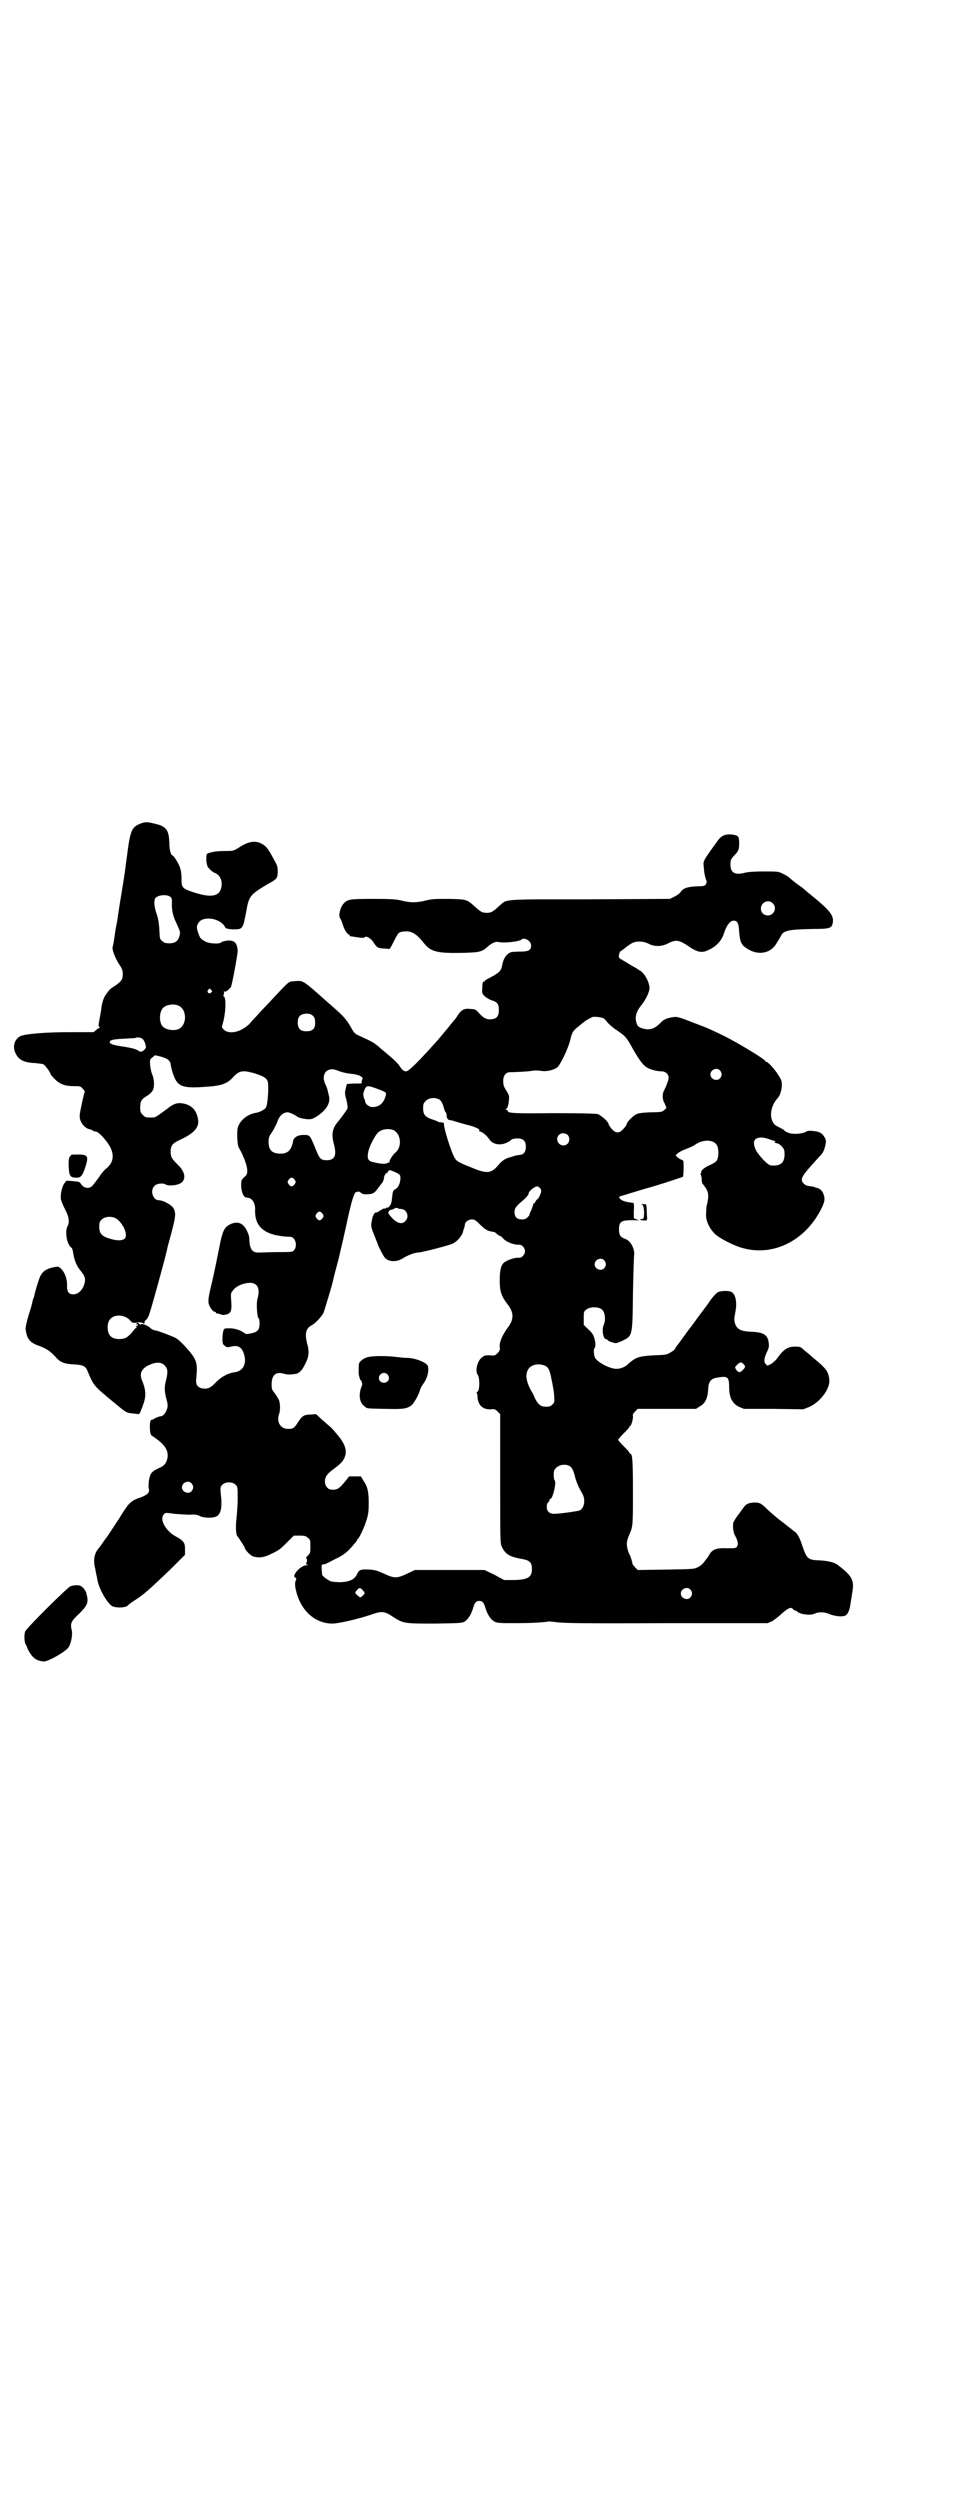 <?xml version="1.0" standalone="no"?>
<!DOCTYPE svg PUBLIC "-//W3C//DTD SVG 20010904//EN"
 "http://www.w3.org/TR/2001/REC-SVG-20010904/DTD/svg10.dtd">
<svg version="1.0" xmlns="http://www.w3.org/2000/svg"
 width="1113pt" height="2870pt" viewBox="0 0 1113 2870"
 preserveAspectRatio="xMidYMid meet">
<g transform="translate(0,2870) scale(0.5,-0.5)"
fill="#000000" stroke="none">
<path d="M323 3849 c-21 -8 -24 -16 -32 -80 -1 -7 -2 -13 -2 -15 -4 -31 -4
-28 -12 -78 -3 -17 -5 -34 -6 -37 0 -3 -2 -17 -5 -30 -2 -13 -4 -28 -5 -33 -1
-5 -2 -10 -2 -10 -3 -4 6 -27 14 -39 8 -12 9 -15 9 -24 0 -12 -3 -16 -17 -26
-13 -8 -14 -10 -22 -21 -5 -7 -8 -17 -10 -29 0 -3 -2 -14 -4 -25 -3 -16 -3
-19 -1 -20 2 -1 2 -2 1 -2 -1 0 -5 -2 -8 -5 l-6 -5 -53 0 c-60 0 -103 -4 -115
-9 -14 -7 -19 -25 -11 -40 7 -15 20 -21 45 -22 9 -1 18 -2 19 -3 4 -2 16 -19
16 -22 0 -1 4 -6 10 -12 12 -12 24 -16 45 -16 13 0 14 0 19 -6 3 -3 5 -6 5 -7
-1 0 -4 -13 -7 -27 -5 -24 -6 -28 -4 -36 3 -11 12 -21 22 -23 3 -1 7 -2 7 -3
1 -1 3 -2 6 -2 5 0 15 -9 25 -22 20 -25 20 -48 -1 -64 -4 -3 -12 -13 -17 -21
-6 -8 -12 -16 -14 -18 -8 -8 -21 -5 -27 6 -2 3 -5 4 -19 5 -8 1 -15 1 -15 0 1
0 -1 -3 -3 -5 -5 -6 -10 -26 -8 -37 1 -5 6 -16 10 -24 9 -17 10 -29 5 -38 -6
-11 -2 -40 8 -48 3 -2 4 -5 6 -18 2 -12 8 -26 14 -33 12 -15 13 -19 12 -28 -3
-17 -14 -29 -27 -29 -10 0 -14 6 -14 18 1 16 -5 32 -13 40 -6 6 -7 6 -14 5
-21 -4 -30 -10 -36 -25 -3 -7 -11 -34 -12 -40 0 -2 -1 -5 -2 -6 0 -1 -1 -3 -2
-6 0 -3 -4 -18 -9 -33 -5 -17 -8 -30 -7 -34 3 -22 10 -30 30 -37 17 -6 27 -13
38 -25 11 -13 20 -17 45 -18 18 -1 25 -4 29 -15 15 -35 13 -33 64 -75 24 -20
26 -21 36 -22 5 -1 12 -1 15 -2 4 -1 6 2 9 12 1 1 3 7 5 13 6 17 5 32 -4 53
-6 15 -1 26 15 34 17 8 29 8 37 0 8 -8 8 -16 3 -36 -4 -15 -3 -26 2 -44 2 -8
3 -13 1 -19 -2 -9 -9 -18 -15 -18 -2 0 -7 -2 -12 -4 -4 -3 -9 -5 -9 -4 -5 1
-5 -33 0 -36 31 -20 41 -35 36 -55 -3 -10 -7 -15 -19 -20 -17 -8 -20 -12 -23
-29 -1 -8 -1 -16 0 -19 2 -8 -3 -13 -18 -19 -22 -7 -28 -13 -43 -37 -6 -10
-27 -42 -30 -46 0 -1 -6 -9 -12 -17 -5 -8 -13 -18 -16 -22 -7 -11 -9 -25 -4
-43 1 -8 4 -19 5 -26 4 -20 20 -48 32 -58 9 -6 34 -5 38 1 1 1 8 7 18 13 20
13 35 27 79 69 l34 34 0 13 c0 15 -3 19 -21 29 -23 12 -38 39 -28 50 3 5 4 5
25 2 12 -1 28 -2 36 -2 10 1 16 0 22 -3 9 -5 31 -5 38 -1 11 5 14 23 10 53 -1
14 -1 15 4 20 7 7 23 7 30 0 5 -4 5 -6 5 -33 0 -16 -2 -37 -3 -47 -2 -17 -1
-37 3 -39 1 -1 16 -24 16 -25 0 -5 13 -19 20 -21 14 -4 25 -2 41 6 19 9 21 11
39 29 l13 13 13 0 c12 0 15 -1 19 -5 6 -4 6 -6 6 -20 0 -14 0 -15 -6 -21 -3
-3 -5 -6 -4 -6 3 0 3 -8 0 -12 0 -1 1 -2 3 -3 4 0 4 0 -1 -1 -9 0 -21 -9 -27
-19 -3 -6 -3 -7 0 -9 3 -2 3 -4 2 -6 -4 -7 -2 -19 3 -35 13 -40 44 -65 81 -65
13 0 57 10 87 20 25 9 32 9 51 -4 25 -16 26 -16 97 -16 60 1 62 1 69 5 8 6 14
15 19 31 3 12 7 16 14 16 7 0 11 -4 14 -16 5 -16 12 -26 20 -31 7 -4 12 -4 51
-4 37 0 67 2 75 4 1 0 10 -1 19 -2 13 -2 66 -3 250 -2 l233 0 10 4 c5 3 16 11
23 18 15 13 21 16 26 10 1 -2 3 -3 5 -3 1 0 3 -1 5 -3 7 -6 31 -9 40 -4 8 4
22 4 33 -1 12 -5 28 -7 36 -4 6 2 11 12 13 29 1 7 3 18 4 25 5 28 -1 38 -34
63 -6 5 -21 9 -39 10 -29 1 -31 3 -41 31 -6 19 -11 29 -17 34 -4 3 -23 18 -28
22 -10 7 -24 19 -36 30 -15 15 -18 16 -31 16 -13 -1 -18 -3 -25 -13 -25 -34
-23 -31 -23 -44 0 -6 2 -13 3 -16 8 -14 10 -23 6 -28 -2 -4 -4 -4 -22 -4 -24
1 -34 -2 -41 -14 -3 -5 -5 -8 -6 -9 -1 -1 -3 -4 -6 -8 -3 -4 -9 -10 -14 -12
-9 -5 -11 -5 -74 -6 l-65 -1 -6 6 c-3 4 -6 7 -6 8 0 3 -5 20 -7 22 -3 5 -6 17
-6 23 0 7 1 11 6 23 8 18 8 21 8 96 0 70 -1 89 -6 89 -1 0 -2 1 -2 2 0 2 -6 8
-13 15 -7 7 -13 14 -13 15 0 1 6 8 13 15 7 7 13 13 13 15 0 1 1 2 2 2 2 0 7
17 6 23 -1 3 1 6 5 10 l6 6 67 0 67 0 9 6 c12 6 18 19 19 41 1 17 7 23 22 25
23 4 26 1 26 -22 0 -24 7 -37 22 -45 l12 -5 68 0 68 -1 13 5 c26 11 50 43 47
64 -2 18 -7 25 -39 51 -5 5 -14 12 -19 16 -7 7 -9 8 -20 8 -16 0 -25 -5 -38
-22 -6 -9 -13 -15 -18 -18 l-8 -4 -4 4 c-5 5 -4 14 4 30 3 7 4 11 3 18 -2 19
-12 25 -39 26 -26 1 -35 6 -39 21 -2 7 -1 12 1 23 5 23 1 44 -10 48 -8 3 -23
2 -30 -1 -3 -2 -10 -9 -16 -17 -5 -8 -15 -21 -21 -29 -6 -8 -17 -23 -25 -34
-8 -10 -19 -26 -25 -34 -7 -9 -12 -16 -12 -17 0 -1 -4 -4 -9 -7 -9 -6 -12 -6
-39 -7 -33 -2 -41 -4 -58 -19 -6 -7 -18 -12 -27 -12 -14 -1 -43 14 -50 25 -3
6 -4 21 -1 23 3 2 2 17 -2 26 -1 5 -7 12 -13 17 l-10 10 0 15 c0 14 0 16 6 20
8 7 28 7 36 0 7 -6 9 -24 4 -35 -4 -8 -3 -24 2 -31 2 -2 3 -3 3 -2 0 1 1 0 3
-1 1 -2 6 -5 11 -6 9 -3 9 -3 23 3 24 12 24 9 25 108 1 45 2 87 3 92 0 14 -9
30 -20 34 -12 4 -15 9 -15 22 0 19 5 22 38 21 l9 0 -7 2 -6 3 0 17 c1 11 0 18
-1 18 -19 2 -27 5 -31 10 -2 3 -2 4 0 5 8 2 52 16 60 18 33 9 83 26 85 27 1 1
2 22 1 35 0 2 -2 3 -4 4 -3 1 -7 3 -10 6 l-4 4 4 4 c3 3 12 8 21 11 9 4 17 7
19 9 19 14 46 13 52 -3 3 -8 3 -22 0 -30 -2 -5 -6 -8 -17 -13 -14 -6 -22 -14
-20 -17 1 -1 0 -2 -1 -2 -1 0 -2 -1 0 -3 1 -2 2 -8 2 -12 0 -4 1 -8 2 -9 1 -1
3 -4 6 -8 8 -11 9 -21 3 -44 0 -3 -1 -11 -1 -18 -1 -15 8 -33 20 -45 10 -10
45 -28 65 -33 70 -19 142 17 179 89 9 18 10 25 5 37 -3 7 -9 12 -17 13 -1 0
-2 1 -2 1 -1 1 -9 2 -16 3 -8 2 -14 8 -14 14 0 8 7 17 41 54 8 8 10 13 13 25
2 11 2 12 -2 19 -5 9 -12 13 -26 14 -8 1 -13 1 -17 -2 -10 -5 -30 -6 -40 -2
-5 2 -9 4 -9 5 0 1 -5 4 -11 7 -13 6 -16 10 -19 22 -3 15 3 33 14 45 6 6 10
19 10 31 0 9 -1 12 -9 24 -9 14 -23 29 -27 29 -1 0 -2 1 -2 2 -3 5 -60 40 -96
58 -37 18 -41 19 -75 32 -31 12 -32 12 -44 10 -11 -2 -19 -5 -25 -12 -14 -14
-24 -18 -40 -14 -11 3 -14 6 -16 14 -4 13 0 25 9 37 12 14 21 33 21 42 0 14
-12 36 -23 41 -2 1 -6 4 -9 6 -5 2 -17 10 -36 21 -2 2 -3 4 -2 9 1 3 2 6 2 7
1 0 5 3 9 6 4 3 8 7 9 7 1 1 5 3 9 6 12 6 27 5 39 -1 13 -7 30 -7 45 1 18 9
25 8 47 -7 19 -13 30 -16 44 -9 19 8 32 22 37 39 6 18 14 29 22 29 9 0 12 -5
13 -26 2 -23 5 -30 18 -38 24 -16 52 -12 66 9 8 13 10 16 13 22 6 11 21 13 76
14 35 0 40 2 42 14 3 17 -6 28 -50 64 -4 3 -10 8 -13 11 -3 2 -6 5 -7 6 -10 6
-27 20 -30 23 -2 2 -9 6 -15 9 -10 5 -12 5 -43 5 -22 0 -36 -1 -44 -3 -23 -6
-33 0 -33 19 0 10 1 12 8 20 11 11 12 15 12 30 0 15 -2 17 -18 19 -14 1 -23
-3 -31 -14 -36 -50 -34 -46 -32 -63 0 -7 2 -18 4 -24 3 -8 3 -10 0 -14 -2 -3
-4 -4 -18 -4 -23 -1 -34 -4 -40 -14 -2 -3 -8 -7 -14 -10 l-10 -5 -185 -1
c-207 0 -188 1 -207 -15 -15 -14 -19 -16 -29 -16 -10 0 -14 2 -29 16 -17 15
-18 15 -58 16 -32 0 -39 0 -54 -4 -21 -5 -34 -5 -54 0 -13 3 -22 4 -66 4 -54
0 -58 -1 -67 -10 -8 -8 -13 -28 -9 -34 2 -2 4 -8 6 -14 4 -13 11 -24 15 -24 1
0 2 -1 1 -2 -1 -1 1 -2 3 -2 3 0 6 -1 7 -1 19 -3 24 -3 25 -1 3 4 15 -3 20
-12 8 -12 10 -13 23 -14 7 0 12 -1 13 -1 1 -1 5 6 10 16 11 22 12 23 23 24 18
2 28 -3 48 -28 15 -18 29 -22 84 -21 43 1 48 2 62 15 8 7 18 12 24 10 12 -3
47 1 52 5 7 7 23 -2 23 -13 0 -11 -6 -14 -25 -14 -9 0 -18 -1 -20 -1 -12 -4
-19 -15 -22 -33 -2 -10 -7 -15 -24 -24 -8 -4 -15 -8 -15 -9 0 -1 -1 -2 -3 -2
-2 0 -3 -4 -3 -13 -1 -13 -1 -14 5 -20 4 -4 11 -8 17 -10 13 -4 16 -9 16 -22
0 -13 -4 -19 -14 -21 -12 -2 -20 1 -30 12 -8 9 -10 11 -18 11 -17 2 -22 0 -31
-12 -4 -7 -9 -13 -10 -14 -1 -1 -9 -11 -17 -21 -9 -10 -18 -22 -22 -26 -42
-47 -65 -70 -71 -70 -5 0 -9 3 -15 12 -4 7 -15 17 -44 41 -14 13 -21 16 -47
28 -12 5 -13 6 -23 24 -12 19 -15 22 -54 56 -55 49 -54 48 -73 46 -15 -1 -11
2 -55 -45 -11 -12 -25 -26 -29 -31 -4 -5 -13 -13 -18 -20 -19 -20 -48 -28 -61
-15 -3 3 -5 6 -4 7 0 1 3 10 5 21 4 21 4 46 -1 48 -1 0 -1 2 0 5 1 2 1 5 0 6
0 1 0 1 2 0 3 -1 13 7 15 12 4 13 15 75 15 81 -1 20 -8 26 -26 24 -5 -1 -11
-2 -12 -4 -4 -4 -27 -3 -36 2 -11 6 -12 7 -16 18 -5 14 -5 17 0 25 10 17 51
11 61 -10 2 -3 4 -4 18 -5 23 0 23 0 31 43 6 34 9 37 49 61 22 12 22 13 23 27
0 12 0 14 -9 30 -13 24 -16 28 -25 34 -16 10 -32 8 -55 -7 -13 -8 -13 -8 -32
-8 -11 0 -23 -1 -27 -2 -17 -4 -16 -3 -16 -18 0 -7 2 -14 3 -16 5 -7 12 -13
18 -15 11 -5 17 -19 13 -34 -5 -20 -24 -23 -66 -9 -23 8 -25 10 -25 29 0 9 -1
20 -3 25 -2 9 -15 30 -18 30 -3 0 -7 12 -7 28 -1 31 -7 39 -35 45 -16 4 -21 4
-31 0z m70 -170 c2 -3 2 -7 2 -13 -1 -12 2 -29 9 -43 10 -22 11 -23 8 -33 -3
-11 -10 -16 -23 -16 -8 0 -12 1 -16 5 -6 4 -6 6 -7 27 -1 17 -3 26 -6 35 -6
17 -7 31 -3 37 7 8 30 9 36 1z m1382 -13 c11 -10 3 -28 -11 -28 -9 0 -16 6
-16 16 0 14 17 22 27 12z m-1290 -199 c3 -3 3 -3 0 -6 -4 -5 -11 1 -7 6 4 4 4
4 7 0z m-75 -36 c20 -9 20 -45 0 -54 -12 -5 -31 -1 -37 7 -8 10 -7 32 1 41 7
8 24 11 36 6z m311 -26 c2 -2 3 -8 3 -14 0 -13 -6 -19 -20 -19 -14 0 -20 6
-20 20 0 12 4 18 15 20 10 2 18 -1 22 -7z m665 -3 c2 -1 6 -5 9 -9 3 -4 13
-13 24 -20 17 -12 19 -14 29 -31 17 -31 27 -45 35 -51 7 -6 25 -11 37 -11 9 0
16 -7 16 -14 0 -6 -5 -19 -10 -29 -5 -8 -5 -22 1 -31 l4 -10 -5 -5 c-5 -4 -7
-5 -32 -5 -19 -1 -29 -2 -33 -5 -7 -3 -21 -18 -21 -21 0 -2 -3 -7 -7 -11 -10
-12 -18 -12 -28 -1 -4 5 -7 10 -7 11 0 5 -17 20 -25 23 -7 1 -32 2 -103 2 -95
-1 -104 0 -104 6 0 1 -2 2 -3 2 -3 0 -3 1 -1 1 4 2 6 9 7 20 1 10 1 12 -6 23
-6 9 -7 14 -7 22 0 12 6 20 15 20 14 0 49 2 56 4 4 0 12 0 17 -1 11 -2 28 2
36 8 8 7 25 43 30 63 4 18 7 22 20 32 5 4 9 8 10 8 2 3 18 12 22 13 6 1 20 -1
24 -3z m-1058 -48 c2 -2 5 -7 6 -12 2 -7 2 -8 -3 -13 -5 -5 -9 -5 -14 -1 -4 3
-15 6 -35 9 -21 3 -30 6 -30 10 0 5 9 7 34 8 13 1 25 1 26 2 2 2 12 1 16 -3z
m59 -48 c3 -3 5 -7 5 -9 0 -3 2 -11 4 -18 11 -35 20 -39 83 -34 29 2 43 7 55
20 15 17 23 18 49 11 26 -8 33 -13 33 -27 1 -17 -2 -48 -5 -52 -3 -5 -15 -11
-22 -12 -20 -3 -38 -17 -43 -35 -2 -9 -1 -37 2 -44 1 -2 4 -7 7 -13 8 -17 13
-32 13 -41 0 -7 -1 -10 -7 -15 -7 -7 -7 -7 -7 -21 1 -15 6 -26 13 -26 12 0 20
-12 19 -29 -1 -40 24 -59 81 -61 11 0 17 -20 9 -30 -4 -5 -5 -5 -36 -5 -18 0
-37 -1 -43 -1 -16 -1 -22 5 -24 25 0 7 -1 14 -2 16 -9 25 -22 33 -42 24 -14
-7 -18 -15 -26 -57 -4 -20 -11 -55 -16 -76 -7 -28 -9 -41 -8 -47 1 -9 10 -21
14 -21 2 0 3 -1 3 -2 0 -1 1 -2 2 -2 0 0 2 0 3 0 0 0 2 -1 3 -1 0 0 3 -1 6 -2
2 -1 7 0 11 1 10 3 12 10 10 32 -1 17 -1 17 5 24 4 5 10 9 17 12 33 12 48 -1
38 -34 -2 -9 -1 -39 3 -43 3 -2 3 -20 0 -25 -2 -4 -8 -8 -15 -9 -2 -1 -6 -1
-9 -2 -3 0 -6 0 -7 1 -9 7 -22 12 -35 12 -13 0 -13 0 -15 -6 -1 -3 -2 -11 -2
-18 0 -11 1 -13 5 -16 5 -4 6 -4 15 -2 16 4 25 -1 30 -19 6 -21 -3 -38 -23
-40 -14 -2 -29 -10 -41 -22 -13 -14 -20 -17 -33 -15 -11 3 -15 9 -13 24 3 32
1 40 -14 59 -18 21 -28 31 -38 35 -14 6 -33 13 -41 15 -4 0 -10 3 -13 6 -7 7
-25 12 -22 7 1 -2 0 -1 -2 1 -3 4 -6 4 -8 1 -1 -2 -1 -2 1 -1 1 0 2 0 3 -1 1
-1 0 -2 -2 -2 -2 0 -2 -1 -2 -3 1 -2 1 -3 0 -3 -1 1 -2 1 -2 0 -1 -1 -5 -6
-10 -12 -8 -8 -12 -11 -19 -12 -10 -2 -23 0 -28 6 -9 8 -9 32 0 40 10 11 33 9
44 -3 6 -7 7 -7 16 -6 6 1 11 1 14 -1 4 -2 4 -2 4 0 -1 2 1 5 3 7 3 2 7 9 9
17 5 14 37 131 39 142 1 4 2 8 2 9 19 69 20 75 14 88 -4 8 -24 19 -34 19 -14
0 -21 23 -10 33 5 6 21 7 26 3 2 -2 15 -3 26 0 21 5 22 26 2 45 -14 14 -17 18
-17 30 0 15 4 20 24 29 30 14 42 28 39 45 -3 21 -14 33 -33 37 -14 3 -23 0
-38 -12 -27 -20 -27 -20 -35 -20 -14 0 -15 0 -21 6 -5 5 -6 7 -6 17 0 14 3 19
13 25 10 6 15 11 17 17 3 8 2 24 -2 33 -2 4 -4 13 -5 21 -1 14 -1 14 5 19 l6
5 13 -3 c7 -2 15 -5 18 -8z m388 -24 c7 -3 18 -6 27 -7 17 -2 20 -3 26 -6 5
-3 6 -4 4 -8 -1 -3 -2 -6 -1 -7 1 -2 0 -2 -20 -2 l-14 -1 -3 -11 c-2 -10 -2
-13 2 -26 2 -11 3 -16 2 -20 -2 -4 -19 -27 -22 -30 -1 -1 -4 -5 -7 -10 -6 -11
-7 -23 -2 -41 7 -26 2 -37 -16 -37 -15 0 -17 3 -28 31 -11 26 -11 27 -25 27
-15 0 -24 -6 -25 -16 -4 -19 -12 -27 -28 -27 -20 0 -28 8 -28 27 0 10 1 13 9
24 4 7 10 18 12 25 5 12 13 19 23 19 4 0 17 -6 22 -10 3 -3 18 -6 27 -6 6 0
11 2 20 8 20 14 29 29 26 44 -4 17 -4 19 -8 27 -12 24 3 43 27 33z m879 0 c5
-6 5 -12 0 -18 -7 -8 -22 -2 -22 9 0 11 15 17 22 9z m-793 -40 c27 -10 27 -10
25 -18 -5 -18 -15 -26 -31 -26 -6 0 -15 6 -16 12 0 1 -1 5 -3 9 -2 7 -2 10 0
15 5 14 7 14 25 8z m150 -28 c3 -3 6 -8 8 -16 2 -7 4 -12 5 -12 1 0 1 -3 2 -6
0 -8 3 -12 8 -12 2 0 9 -2 15 -4 7 -2 20 -6 29 -8 17 -5 25 -9 23 -12 -1 -1 0
-2 1 -2 5 0 17 -10 22 -18 10 -15 34 -16 52 0 2 1 8 2 13 2 13 0 19 -6 19 -19
0 -12 -5 -19 -16 -19 -4 -1 -8 -1 -10 -2 -2 -1 -6 -2 -9 -3 -10 -2 -19 -7 -28
-18 -17 -20 -26 -21 -64 -5 -28 11 -33 14 -38 24 -7 13 -23 64 -23 73 0 3 -1
5 -1 5 -1 0 -4 1 -7 1 -2 0 -6 1 -9 3 -2 1 -8 3 -14 5 -13 5 -17 11 -17 24 0
10 1 12 6 17 7 8 24 9 33 2z m-107 -69 c17 -8 20 -38 5 -51 -6 -4 -16 -20 -14
-22 0 -1 0 -1 -1 -1 0 0 -2 0 -5 -2 -5 -2 -13 -2 -34 3 -10 3 -12 9 -9 23 2
12 14 35 21 43 8 9 24 12 37 7z m400 -11 c5 -5 5 -15 0 -20 -9 -9 -24 -2 -24
10 0 8 6 14 14 14 3 0 8 -2 10 -4z m466 -11 c4 -1 8 -3 10 -3 2 0 2 0 0 -2 -2
-1 0 -2 4 -3 8 -1 18 -12 18 -19 2 -25 -7 -34 -31 -32 -7 0 -27 22 -34 34 -10
21 -5 31 15 30 6 -1 14 -3 18 -5z m-861 -75 c5 -2 9 -5 10 -7 3 -9 -2 -27 -10
-31 -6 -3 -7 -6 -8 -18 -1 -5 -1 -11 -2 -13 -1 -6 -7 -13 -9 -12 -1 1 -2 1 -2
0 0 -1 -2 -2 -5 -2 -3 0 -6 -2 -7 -3 -1 -2 -2 -2 -2 -1 0 1 -1 0 -3 -2 -2 -2
-5 -3 -7 -3 -5 0 -9 -10 -11 -26 -1 -6 1 -12 7 -27 4 -10 8 -20 8 -20 0 -3 14
-30 17 -32 9 -9 27 -9 41 0 11 7 27 13 35 13 7 0 74 17 80 21 10 5 21 18 23
28 0 1 1 4 2 7 1 2 2 6 2 8 0 6 8 12 16 12 6 0 9 -2 19 -12 9 -9 15 -13 22
-15 5 -1 10 -2 11 -2 0 0 3 -2 5 -4 3 -3 7 -5 8 -5 1 0 5 -3 8 -7 7 -7 25 -14
35 -13 6 1 14 -7 14 -15 0 -8 -8 -16 -14 -15 -8 1 -27 -5 -34 -11 -7 -6 -10
-17 -10 -40 0 -26 3 -36 18 -56 15 -19 15 -35 0 -54 -12 -17 -19 -32 -18 -44
1 -6 0 -9 -5 -14 -6 -6 -7 -6 -18 -5 -10 0 -12 0 -18 -5 -10 -7 -16 -30 -10
-39 6 -8 5 -40 -1 -40 -1 0 -2 -1 -1 -2 1 -1 2 -6 2 -11 2 -19 13 -28 31 -27
8 1 10 0 15 -5 l6 -6 0 -149 c0 -139 0 -149 4 -156 8 -17 18 -23 48 -28 16 -3
21 -8 21 -23 0 -19 -10 -25 -46 -25 l-18 0 -22 12 -23 11 -80 0 -80 0 -15 -7
c-27 -13 -31 -13 -59 0 -11 5 -17 7 -29 8 -22 1 -25 0 -30 -11 -6 -12 -17 -17
-38 -18 -9 0 -18 1 -22 2 -9 4 -19 12 -20 15 -2 22 -2 24 3 24 2 0 6 1 9 3 3
1 13 7 24 12 15 8 21 13 31 24 7 8 13 15 13 16 0 2 1 3 2 3 3 2 16 29 20 44 4
12 5 20 5 39 0 27 -3 38 -12 51 l-6 10 -13 0 -14 0 -7 -9 c-17 -21 -21 -23
-37 -21 -4 1 -10 7 -11 13 -2 11 1 19 13 29 23 17 26 21 30 28 9 17 4 34 -17
58 -8 10 -16 18 -17 18 -1 1 -8 7 -16 14 l-14 13 -12 -1 c-15 0 -20 -3 -29
-17 -9 -14 -11 -16 -23 -16 -18 0 -27 16 -21 34 3 8 3 22 0 32 -1 2 -5 9 -9
15 -8 9 -8 12 -8 21 0 21 9 30 27 25 7 -2 13 -3 26 -1 10 1 17 8 24 23 9 17
10 29 4 49 -5 22 -2 33 11 40 8 4 22 19 27 28 2 5 19 61 22 74 0 2 6 25 13 51
6 26 16 68 21 93 10 45 16 63 21 60 1 -1 2 0 2 1 0 1 3 0 6 -2 5 -4 8 -5 17
-4 12 0 16 3 25 16 2 2 5 7 8 10 2 3 4 8 4 11 0 6 6 14 9 12 0 -1 1 0 0 0 -1
1 0 3 1 4 2 3 4 3 17 -3z m-232 -17 c3 -5 3 -5 0 -10 -2 -3 -5 -5 -7 -5 -2 0
-5 2 -7 5 -3 5 -3 5 0 10 2 3 5 5 7 5 2 0 5 -2 7 -5z m565 -21 c2 -5 2 -6 -2
-15 -2 -5 -5 -9 -6 -9 -1 0 -2 -2 -4 -5 -1 -3 -3 -5 -4 -4 0 0 -1 -1 -1 -3 -1
-3 -3 -9 -5 -14 -3 -5 -4 -9 -4 -9 1 -1 -1 -3 -4 -6 -4 -4 -7 -5 -13 -5 -11 0
-17 5 -17 17 0 9 3 13 22 29 5 5 10 10 10 12 0 7 14 18 21 18 2 -1 5 -3 7 -6z
m-321 -46 c13 0 20 -17 11 -27 -8 -9 -18 -7 -31 6 -9 10 -10 12 -8 15 1 2 3 4
5 4 2 0 5 1 8 3 3 2 6 2 7 1 1 -1 4 -2 8 -2z m-180 -11 c3 -5 3 -5 0 -10 -2
-3 -5 -5 -7 -5 -2 0 -5 2 -7 5 -3 5 -3 5 0 10 2 3 5 5 7 5 2 0 5 -2 7 -5z
m-474 -11 c15 -10 26 -34 21 -44 -4 -7 -18 -8 -36 -2 -18 5 -24 12 -24 27 0
10 1 12 6 17 7 7 23 8 33 2z m1121 -96 c5 -6 5 -12 0 -18 -7 -8 -22 -2 -22 9
0 11 15 17 22 9z m320 -238 c5 -6 5 -7 -2 -14 -6 -7 -11 -6 -16 3 -2 3 -2 4 3
9 7 7 10 7 15 2z m-454 -5 c6 -3 10 -12 13 -31 1 -3 2 -9 3 -15 1 -5 3 -16 3
-23 1 -13 1 -14 -4 -19 -4 -4 -7 -5 -15 -5 -12 0 -18 5 -26 21 -2 6 -5 12 -7
14 -12 22 -15 38 -8 50 6 12 26 16 41 8z m57 -231 c4 -4 6 -9 9 -19 3 -14 9
-28 18 -43 7 -13 5 -32 -6 -38 -4 -2 -47 -8 -59 -8 -11 0 -17 6 -17 16 0 4 1
9 3 10 2 1 3 4 3 5 0 2 1 3 2 3 6 0 15 40 10 43 -1 1 -2 6 -2 12 0 10 1 12 6
17 8 8 25 9 33 2z m-871 -38 c5 -6 5 -12 0 -18 -7 -8 -22 -2 -22 9 0 11 15 17
22 9z m393 -245 c6 -7 6 -7 1 -12 -5 -6 -7 -6 -13 0 -6 5 -6 6 -1 12 6 6 7 6
13 0z m753 1 c5 -6 5 -12 0 -18 -7 -8 -22 -2 -22 9 0 11 15 17 22 9z"/>
<path d="M846 2624 c-6 -1 -13 -5 -16 -8 -6 -5 -6 -7 -6 -22 -1 -8 2 -21 5
-24 2 -1 3 -3 2 -4 -1 -1 0 -2 1 -2 1 0 0 -5 -3 -12 -5 -16 -3 -32 7 -40 8 -7
4 -6 49 -7 41 -1 49 0 60 8 6 5 17 24 20 36 1 3 4 9 7 13 9 12 14 29 11 41 -2
8 -29 19 -47 19 -6 0 -16 1 -24 2 -24 3 -55 3 -66 0z m44 -40 c7 -7 3 -19 -8
-19 -10 0 -15 10 -9 18 5 6 12 6 17 1z"/>
<path d="M163 3088 c0 0 0 -2 -2 -3 -3 -3 -4 -12 -3 -27 1 -18 4 -22 16 -22
11 -1 15 3 22 24 8 25 6 29 -16 29 -10 0 -17 0 -17 -1z"/>
<path d="M1475 2974 c6 -2 6 -35 1 -33 -2 0 -5 0 -5 -1 -1 -1 1 -2 4 -2 13 -1
12 -2 11 13 -1 26 0 24 -8 24 -5 1 -6 0 -3 -1z"/>
<path d="M161 2097 c-7 -3 -101 -96 -103 -103 -3 -6 -2 -23 0 -28 1 -1 4 -7 6
-13 10 -20 20 -27 37 -28 10 0 49 22 56 32 6 8 10 28 8 39 -4 15 -2 21 13 35
23 22 26 29 21 48 0 0 -1 2 -1 4 0 2 -3 6 -6 10 -6 6 -8 7 -16 7 -5 0 -12 -1
-15 -3z"/>
</g>
</svg>
